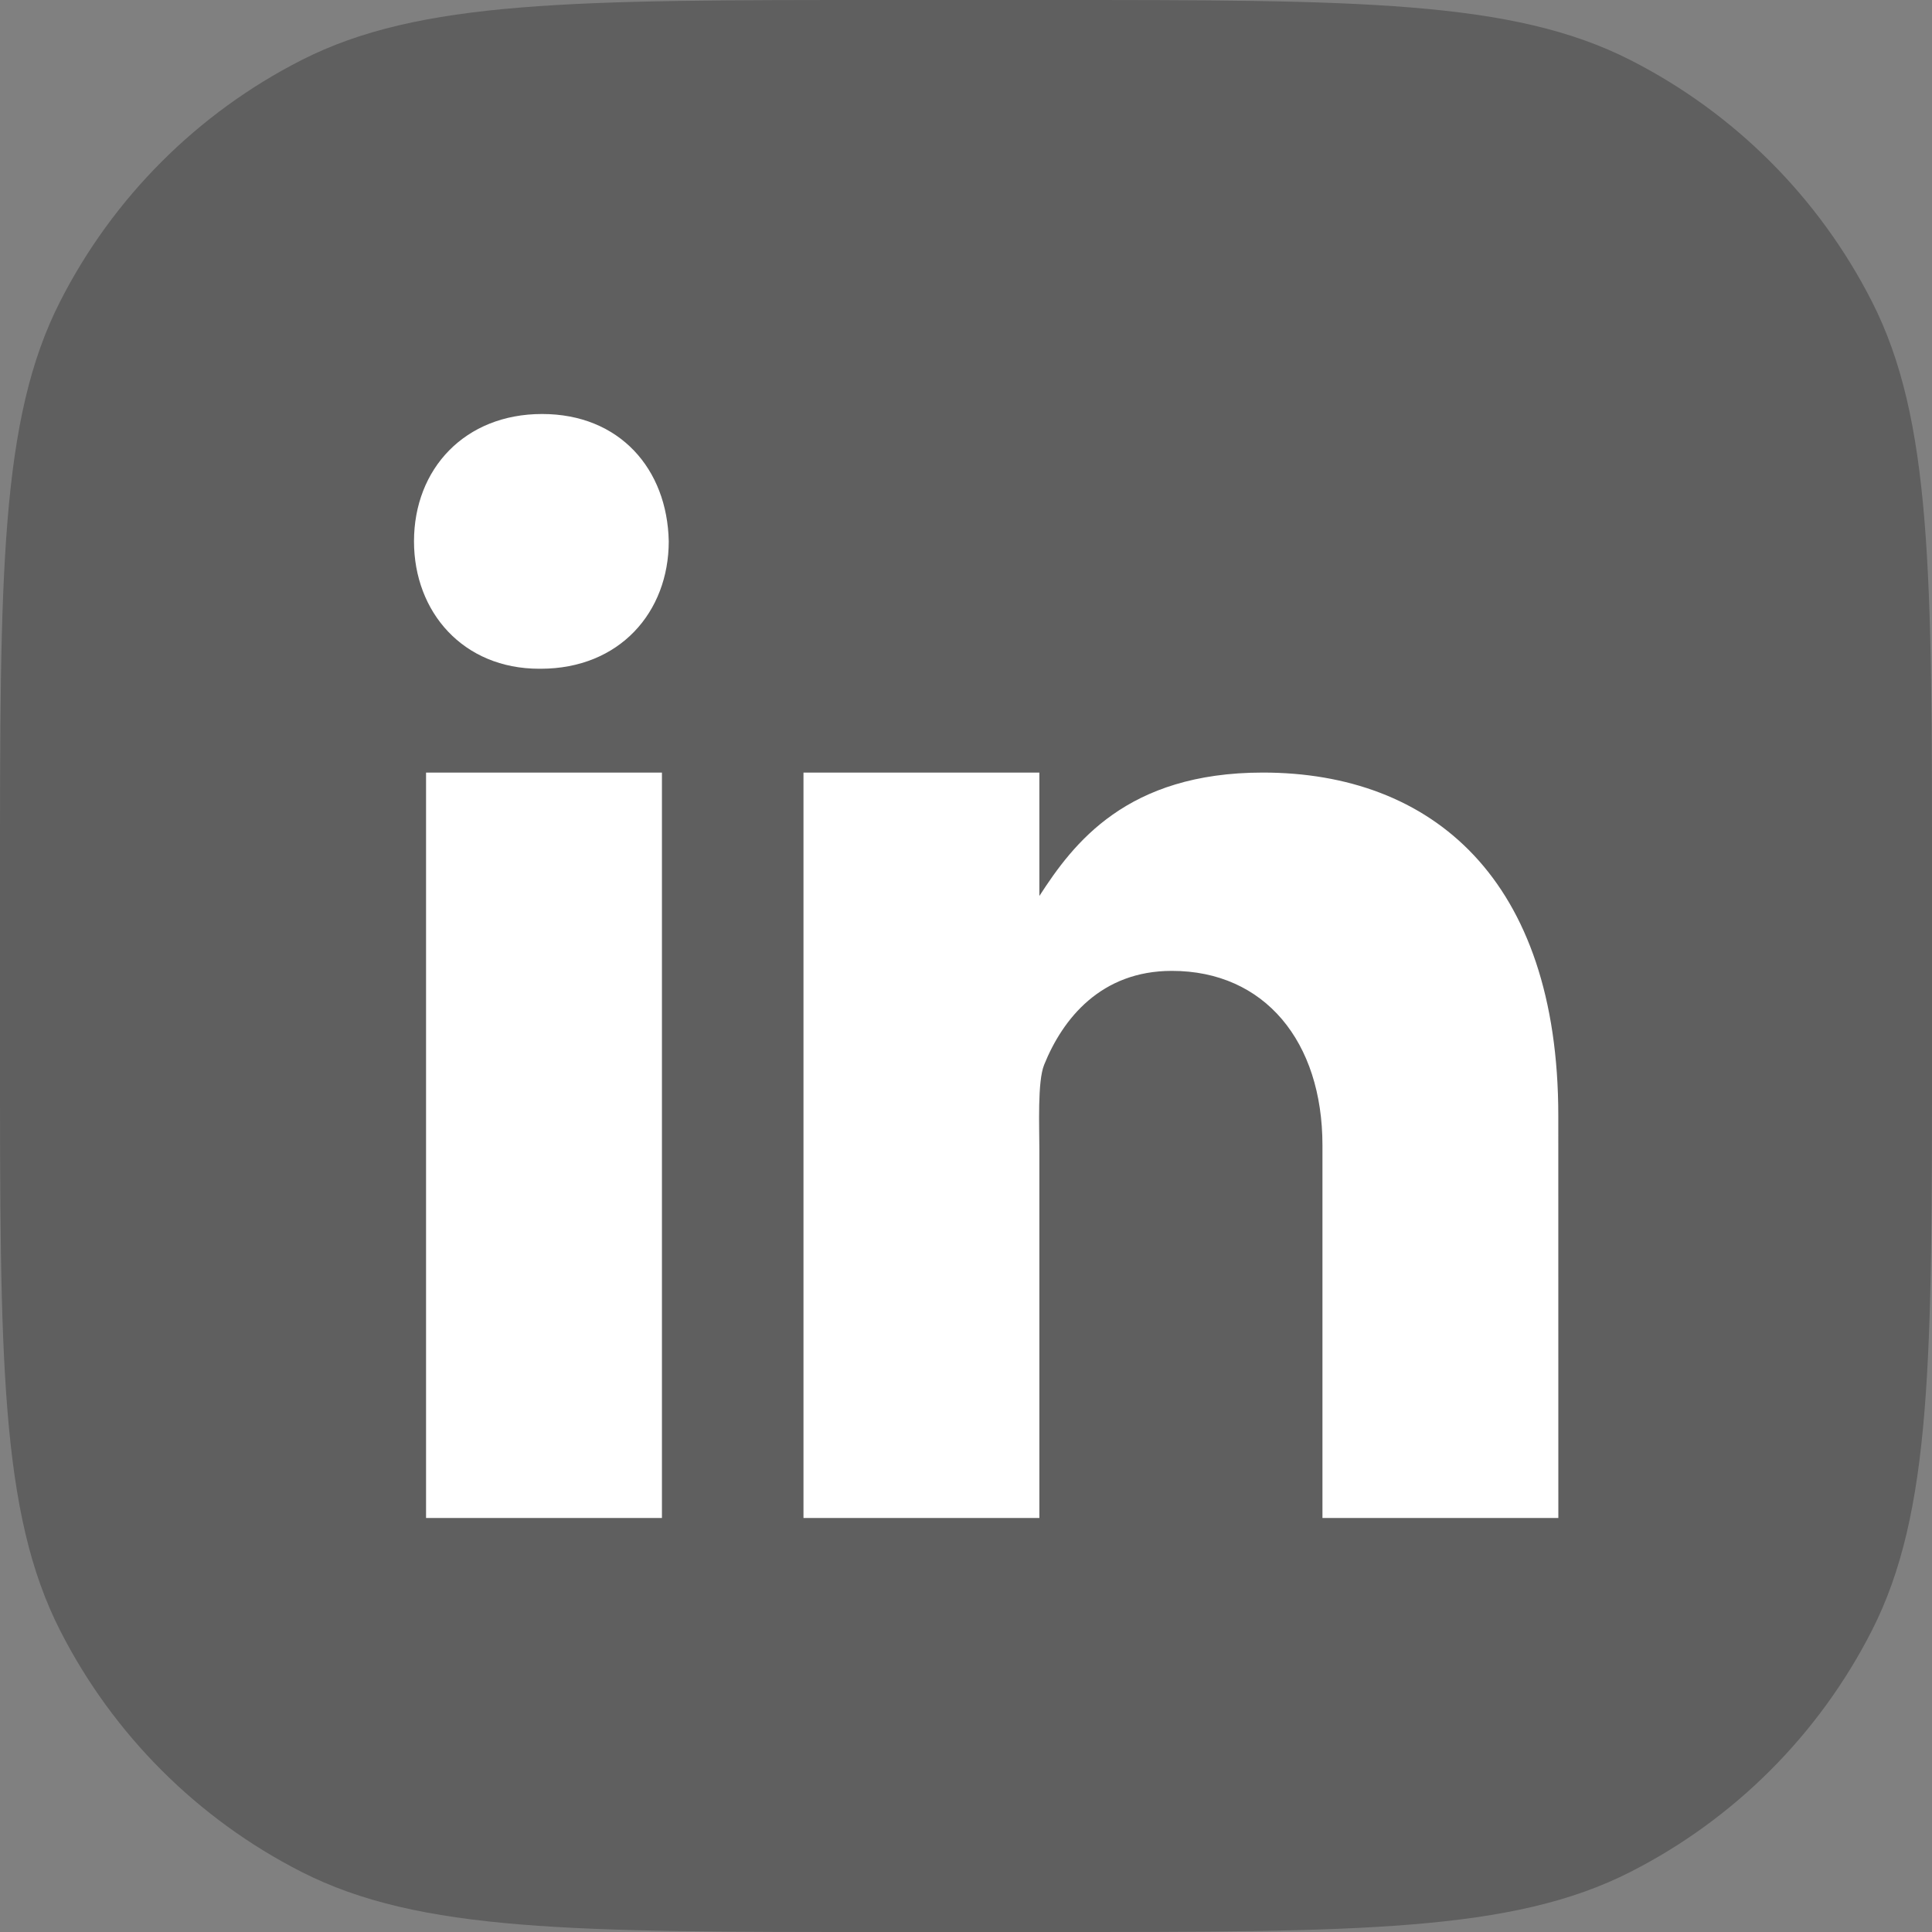 <svg width="42" height="42" viewBox="0 0 42 42" fill="none" xmlns="http://www.w3.org/2000/svg">
<rect x="0" y="0" width="42" height="42" fill="#808080" stroke="none"/>
<g clip-path="url(#clip0_328_5334)">
<g clip-path="url(#clip1_328_5334)">
<path d="M0 19.2C0 12.479 0 9.119 1.308 6.552C2.458 4.294 4.294 2.458 6.552 1.308C9.119 0 12.479 0 19.2 0H22.8C29.521 0 32.881 0 35.448 1.308C37.706 2.458 39.542 4.294 40.692 6.552C42 9.119 42 12.479 42 19.2V22.8C42 29.521 42 32.881 40.692 35.448C39.542 37.706 37.706 39.542 35.448 40.692C32.881 42 29.521 42 22.8 42H19.2C12.479 42 9.119 42 6.552 40.692C4.294 39.542 2.458 37.706 1.308 35.448C0 32.881 0 29.521 0 22.8V19.2Z" fill="black" fill-opacity="0.26"/>
<path d="M9.262 16.795H14.39V33H9.262V16.795ZM33.877 33H28.749V24.898C28.749 22.644 27.492 21.106 25.475 21.106C23.936 21.106 23.103 22.144 22.699 23.147C22.551 23.506 22.595 24.499 22.595 25V33H17.467V16.795H22.595V19.478C23.334 18.334 24.492 16.795 27.454 16.795C31.124 16.795 33.876 19.103 33.876 24.256L33.877 33Z" fill="white"/>
<path d="M11.722 14.538H11.753C13.47 14.538 14.538 13.306 14.538 11.768C14.507 10.196 13.47 9 11.785 9C10.102 9 9 10.196 9 11.768C9 13.307 10.069 14.538 11.722 14.538Z" fill="white"/>
</g>
</g>
<defs>
<clipPath id="clip0_328_5334">
<rect width="42" height="42" fill="white"/>
</clipPath>
<clipPath id="clip1_328_5334">
<rect width="42" height="42" fill="white"/>
</clipPath>
</defs>
</svg>

